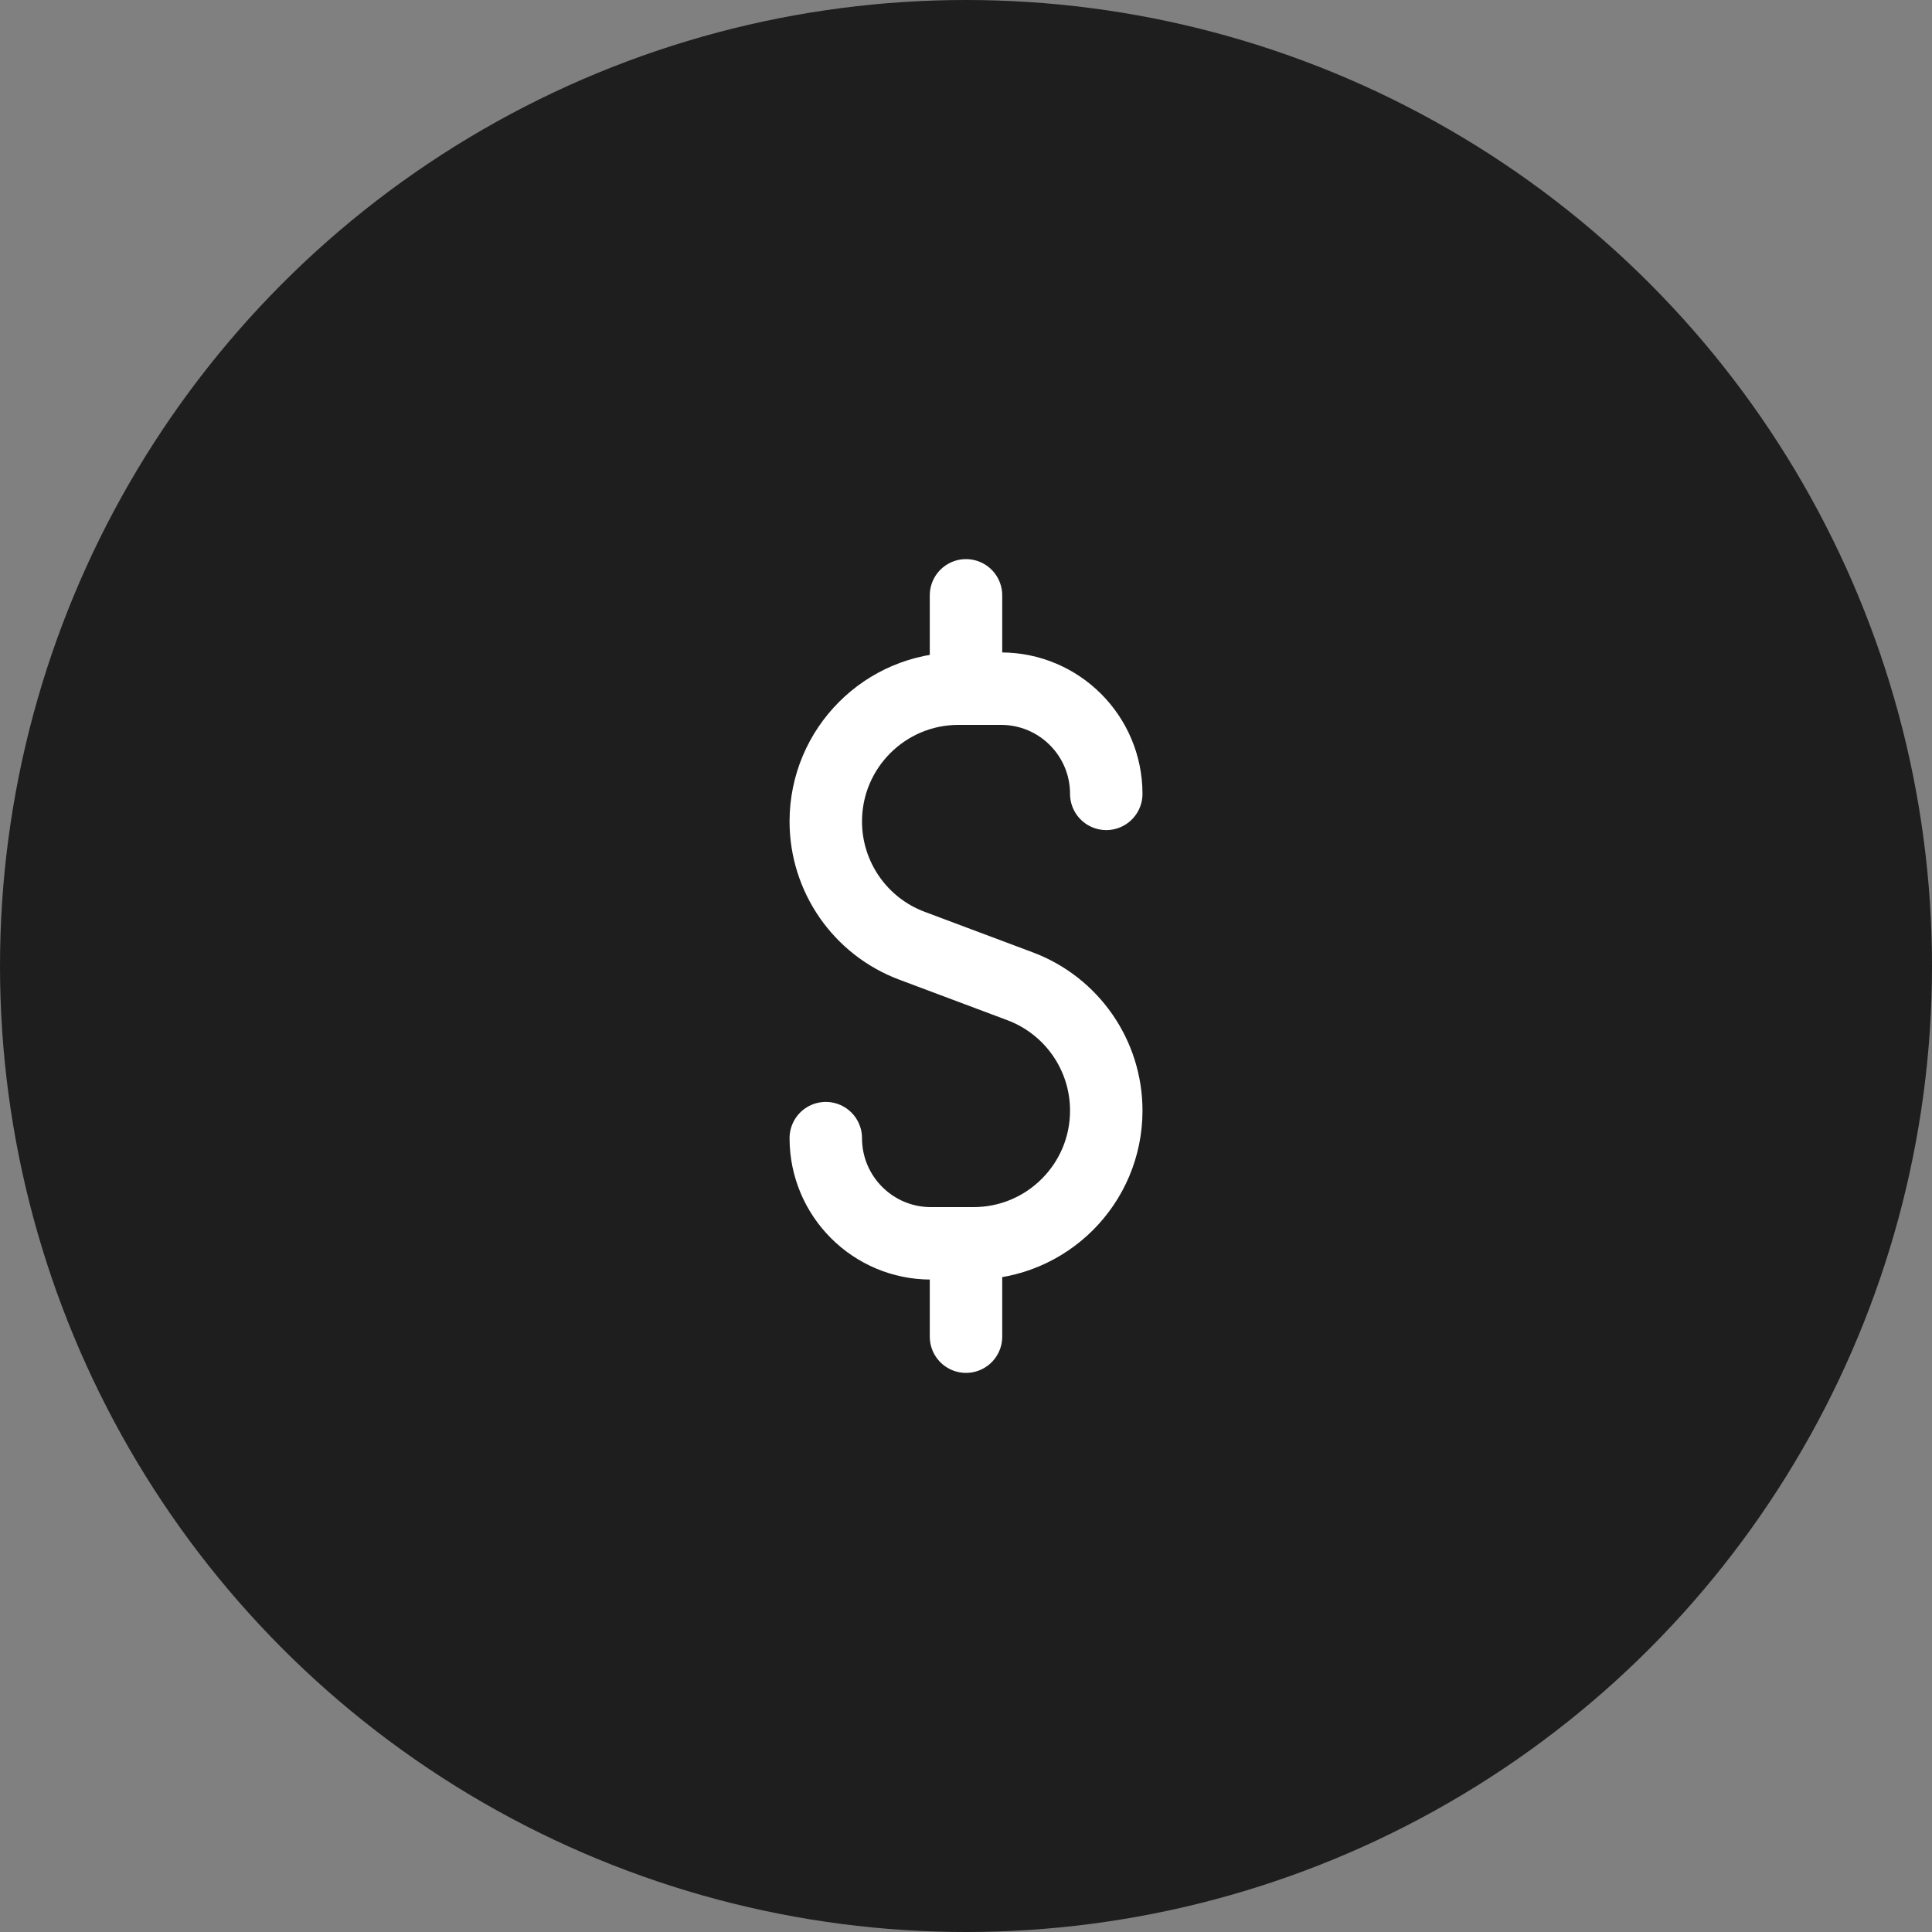 <svg width="40" height="40" viewBox="0 0 40 40" fill="none" xmlns="http://www.w3.org/2000/svg">
<rect x="0" y="0" width="40" height="40" fill="#808080" stroke="none"/>
<circle cx="20" cy="20" r="20" fill="#1E1E1E"/>
<path d="M22.904 16.436C22.904 15.233 21.929 14.258 20.726 14.258H19.845C18.327 14.258 17.097 15.489 17.097 17.007C17.097 18.152 17.807 19.178 18.88 19.58L21.12 20.42C22.193 20.823 22.904 21.848 22.904 22.994C22.904 24.512 21.673 25.742 20.155 25.742H19.274C18.072 25.742 17.097 24.767 17.097 23.564M20 26.069L20 27.674M20 12.326L20 13.931" stroke="white" stroke-width="1.5" stroke-linecap="round" stroke-linejoin="round"/>
</svg>
